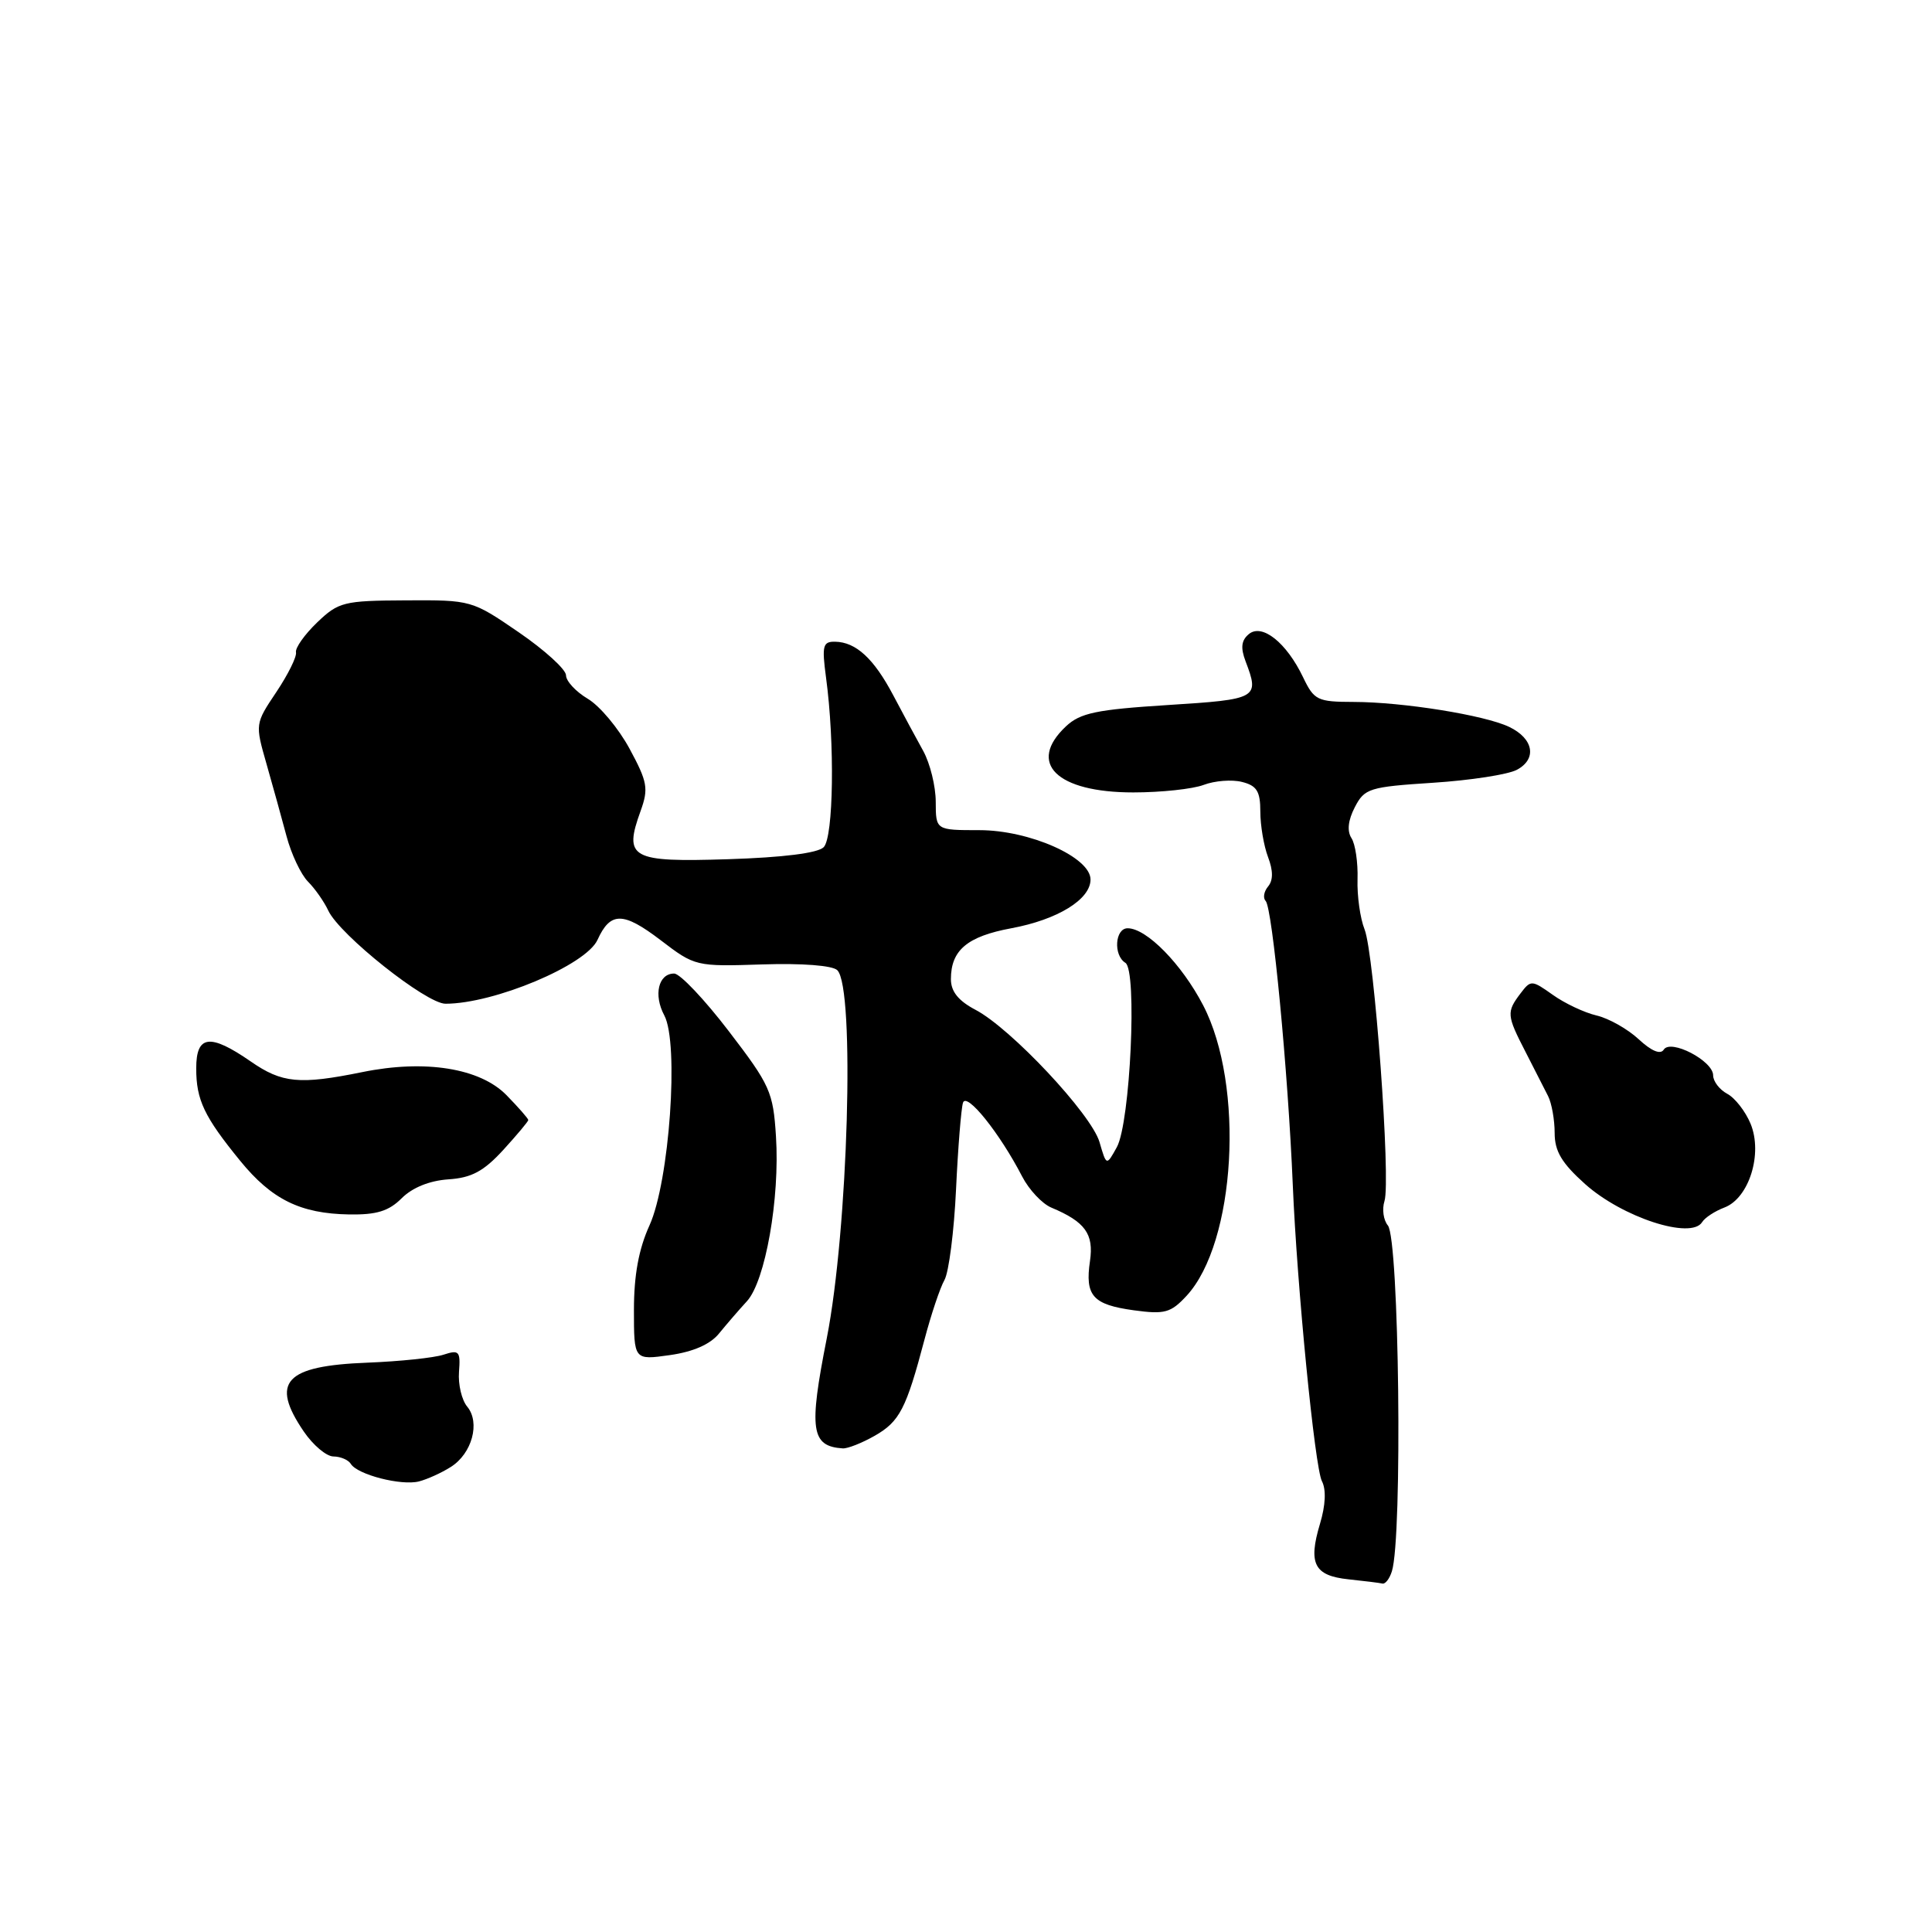 <?xml version="1.0" encoding="UTF-8" standalone="no"?>
<!DOCTYPE svg PUBLIC "-//W3C//DTD SVG 1.1//EN" "http://www.w3.org/Graphics/SVG/1.1/DTD/svg11.dtd" >
<svg xmlns="http://www.w3.org/2000/svg" xmlns:xlink="http://www.w3.org/1999/xlink" version="1.1" viewBox="0 0 256 256">
 <g >
 <path fill="currentColor"
d=" M 184.43 208.21 C 185.86 203.73 185.40 164.18 183.90 162.38 C 183.31 161.67 183.11 160.22 183.45 159.15 C 184.31 156.45 182.10 126.37 180.81 123.14 C 180.23 121.69 179.81 118.70 179.88 116.50 C 179.95 114.30 179.59 111.85 179.08 111.06 C 178.47 110.12 178.62 108.70 179.52 106.96 C 180.81 104.46 181.43 104.27 189.88 103.72 C 194.83 103.40 199.83 102.63 201.00 102.00 C 203.69 100.56 203.21 97.87 199.98 96.32 C 196.73 94.76 185.88 93.02 179.36 93.01 C 174.56 93.00 174.13 92.79 172.67 89.75 C 170.47 85.15 167.23 82.57 165.48 84.02 C 164.48 84.85 164.36 85.82 165.05 87.64 C 166.91 92.53 166.67 92.67 154.75 93.42 C 145.28 94.02 143.14 94.47 141.25 96.24 C 136.05 101.12 140.00 105.00 150.16 105.00 C 153.85 105.00 158.06 104.55 159.50 104.00 C 160.95 103.45 163.23 103.27 164.57 103.61 C 166.53 104.10 167.00 104.85 167.00 107.54 C 167.00 109.37 167.46 112.08 168.02 113.56 C 168.71 115.37 168.71 116.64 168.03 117.46 C 167.47 118.13 167.33 118.99 167.70 119.37 C 168.60 120.26 170.67 141.92 171.30 157.00 C 171.86 170.45 174.22 194.46 175.16 196.26 C 175.74 197.37 175.65 199.45 174.90 201.93 C 173.32 207.21 174.14 208.79 178.69 209.27 C 180.79 209.49 182.81 209.74 183.18 209.83 C 183.56 209.92 184.12 209.20 184.43 208.21 Z  M 59.73 194.38 C 62.55 192.61 63.66 188.50 61.91 186.39 C 61.18 185.51 60.69 183.44 60.82 181.78 C 61.03 179.04 60.83 178.83 58.78 179.50 C 57.52 179.92 52.98 180.39 48.69 180.56 C 37.75 180.98 35.78 183.11 40.25 189.68 C 41.49 191.50 43.26 192.99 44.19 192.99 C 45.12 193.00 46.16 193.44 46.49 193.98 C 47.37 195.40 53.15 196.89 55.50 196.30 C 56.60 196.02 58.51 195.16 59.73 194.38 Z  M 115.90 190.25 C 119.21 188.36 120.07 186.69 122.50 177.50 C 123.37 174.20 124.56 170.64 125.15 169.60 C 125.73 168.55 126.42 163.15 126.68 157.60 C 126.94 152.04 127.36 146.88 127.60 146.12 C 128.06 144.65 132.47 150.14 135.44 155.89 C 136.35 157.65 138.09 159.50 139.30 160.01 C 143.79 161.89 144.95 163.50 144.43 167.08 C 143.75 171.70 144.79 172.87 150.23 173.62 C 154.33 174.18 155.13 173.96 157.22 171.71 C 163.75 164.66 164.94 143.81 159.42 133.20 C 156.58 127.74 151.93 123.00 149.42 123.00 C 147.74 123.00 147.50 126.58 149.12 127.58 C 150.71 128.56 149.77 148.74 147.99 152.00 C 146.61 154.50 146.61 154.50 145.69 151.33 C 144.60 147.62 133.95 136.26 129.25 133.80 C 126.99 132.61 126.00 131.38 126.00 129.74 C 126.00 125.91 128.16 124.08 134.00 123.00 C 140.14 121.86 144.50 119.18 144.50 116.54 C 144.50 113.59 136.42 110.00 129.77 110.00 C 124.00 110.00 124.00 110.00 123.99 106.25 C 123.99 104.19 123.24 101.15 122.33 99.50 C 121.41 97.85 119.63 94.53 118.36 92.13 C 115.79 87.26 113.42 85.08 110.66 85.03 C 109.03 85.00 108.89 85.56 109.45 89.75 C 110.63 98.43 110.45 110.95 109.14 112.26 C 108.36 113.04 103.75 113.62 96.47 113.85 C 83.57 114.26 82.61 113.73 84.89 107.44 C 85.95 104.49 85.80 103.61 83.42 99.21 C 81.96 96.51 79.47 93.53 77.88 92.59 C 76.30 91.65 75.00 90.25 75.00 89.48 C 75.00 88.71 72.19 86.15 68.75 83.79 C 62.54 79.53 62.45 79.50 53.77 79.55 C 45.53 79.59 44.86 79.76 42.01 82.49 C 40.36 84.08 39.10 85.85 39.22 86.44 C 39.34 87.02 38.16 89.39 36.61 91.71 C 33.80 95.90 33.80 95.94 35.31 101.21 C 36.14 104.12 37.34 108.44 37.97 110.81 C 38.60 113.18 39.88 115.88 40.81 116.82 C 41.74 117.75 42.95 119.48 43.50 120.66 C 45.01 123.88 56.48 133.00 59.03 133.00 C 65.47 133.00 77.64 127.89 79.17 124.54 C 80.88 120.78 82.57 120.79 87.54 124.58 C 92.08 128.05 92.21 128.08 101.01 127.79 C 106.31 127.62 110.32 127.93 110.95 128.56 C 113.31 130.90 112.38 162.95 109.55 177.34 C 107.15 189.47 107.47 191.64 111.67 191.92 C 112.31 191.96 114.21 191.21 115.90 190.25 Z  M 95.28 176.69 C 96.26 175.49 97.92 173.56 98.97 172.42 C 101.41 169.76 103.35 158.79 102.82 150.58 C 102.45 144.68 102.04 143.78 96.57 136.64 C 93.36 132.44 90.10 129.00 89.33 129.00 C 87.24 129.00 86.57 131.83 88.02 134.54 C 90.00 138.23 88.70 156.56 86.06 162.37 C 84.64 165.49 84.00 168.96 84.00 173.56 C 84.00 180.23 84.00 180.23 88.75 179.56 C 91.86 179.12 94.12 178.13 95.28 176.69 Z  M 225.54 161.94 C 225.90 161.35 227.23 160.48 228.50 160.00 C 231.76 158.76 233.60 152.87 231.96 148.90 C 231.28 147.26 229.89 145.47 228.86 144.93 C 227.84 144.38 227.00 143.28 227.00 142.49 C 227.00 140.56 221.35 137.62 220.45 139.09 C 220.02 139.77 218.82 139.27 217.14 137.71 C 215.69 136.36 213.18 134.94 211.56 134.56 C 209.94 134.18 207.33 132.95 205.75 131.82 C 202.96 129.84 202.84 129.83 201.47 131.64 C 199.61 134.10 199.64 134.53 202.13 139.36 C 203.29 141.64 204.64 144.28 205.13 145.24 C 205.61 146.19 206.00 148.39 206.00 150.13 C 206.00 152.55 206.94 154.12 210.03 156.89 C 214.98 161.32 224.09 164.28 225.54 161.94 Z  M 53.23 158.77 C 54.64 157.36 56.92 156.44 59.41 156.27 C 62.48 156.07 64.08 155.21 66.68 152.38 C 68.50 150.38 70.00 148.60 70.00 148.41 C 70.00 148.22 68.70 146.74 67.12 145.12 C 63.61 141.53 56.33 140.36 48.00 142.06 C 39.69 143.75 37.37 143.53 33.21 140.64 C 27.81 136.91 26.00 137.14 26.00 141.57 C 26.00 145.75 27.05 147.96 31.83 153.82 C 36.01 158.94 39.80 160.81 46.25 160.92 C 49.90 160.98 51.52 160.48 53.23 158.77 Z "/>
</g>
</svg>